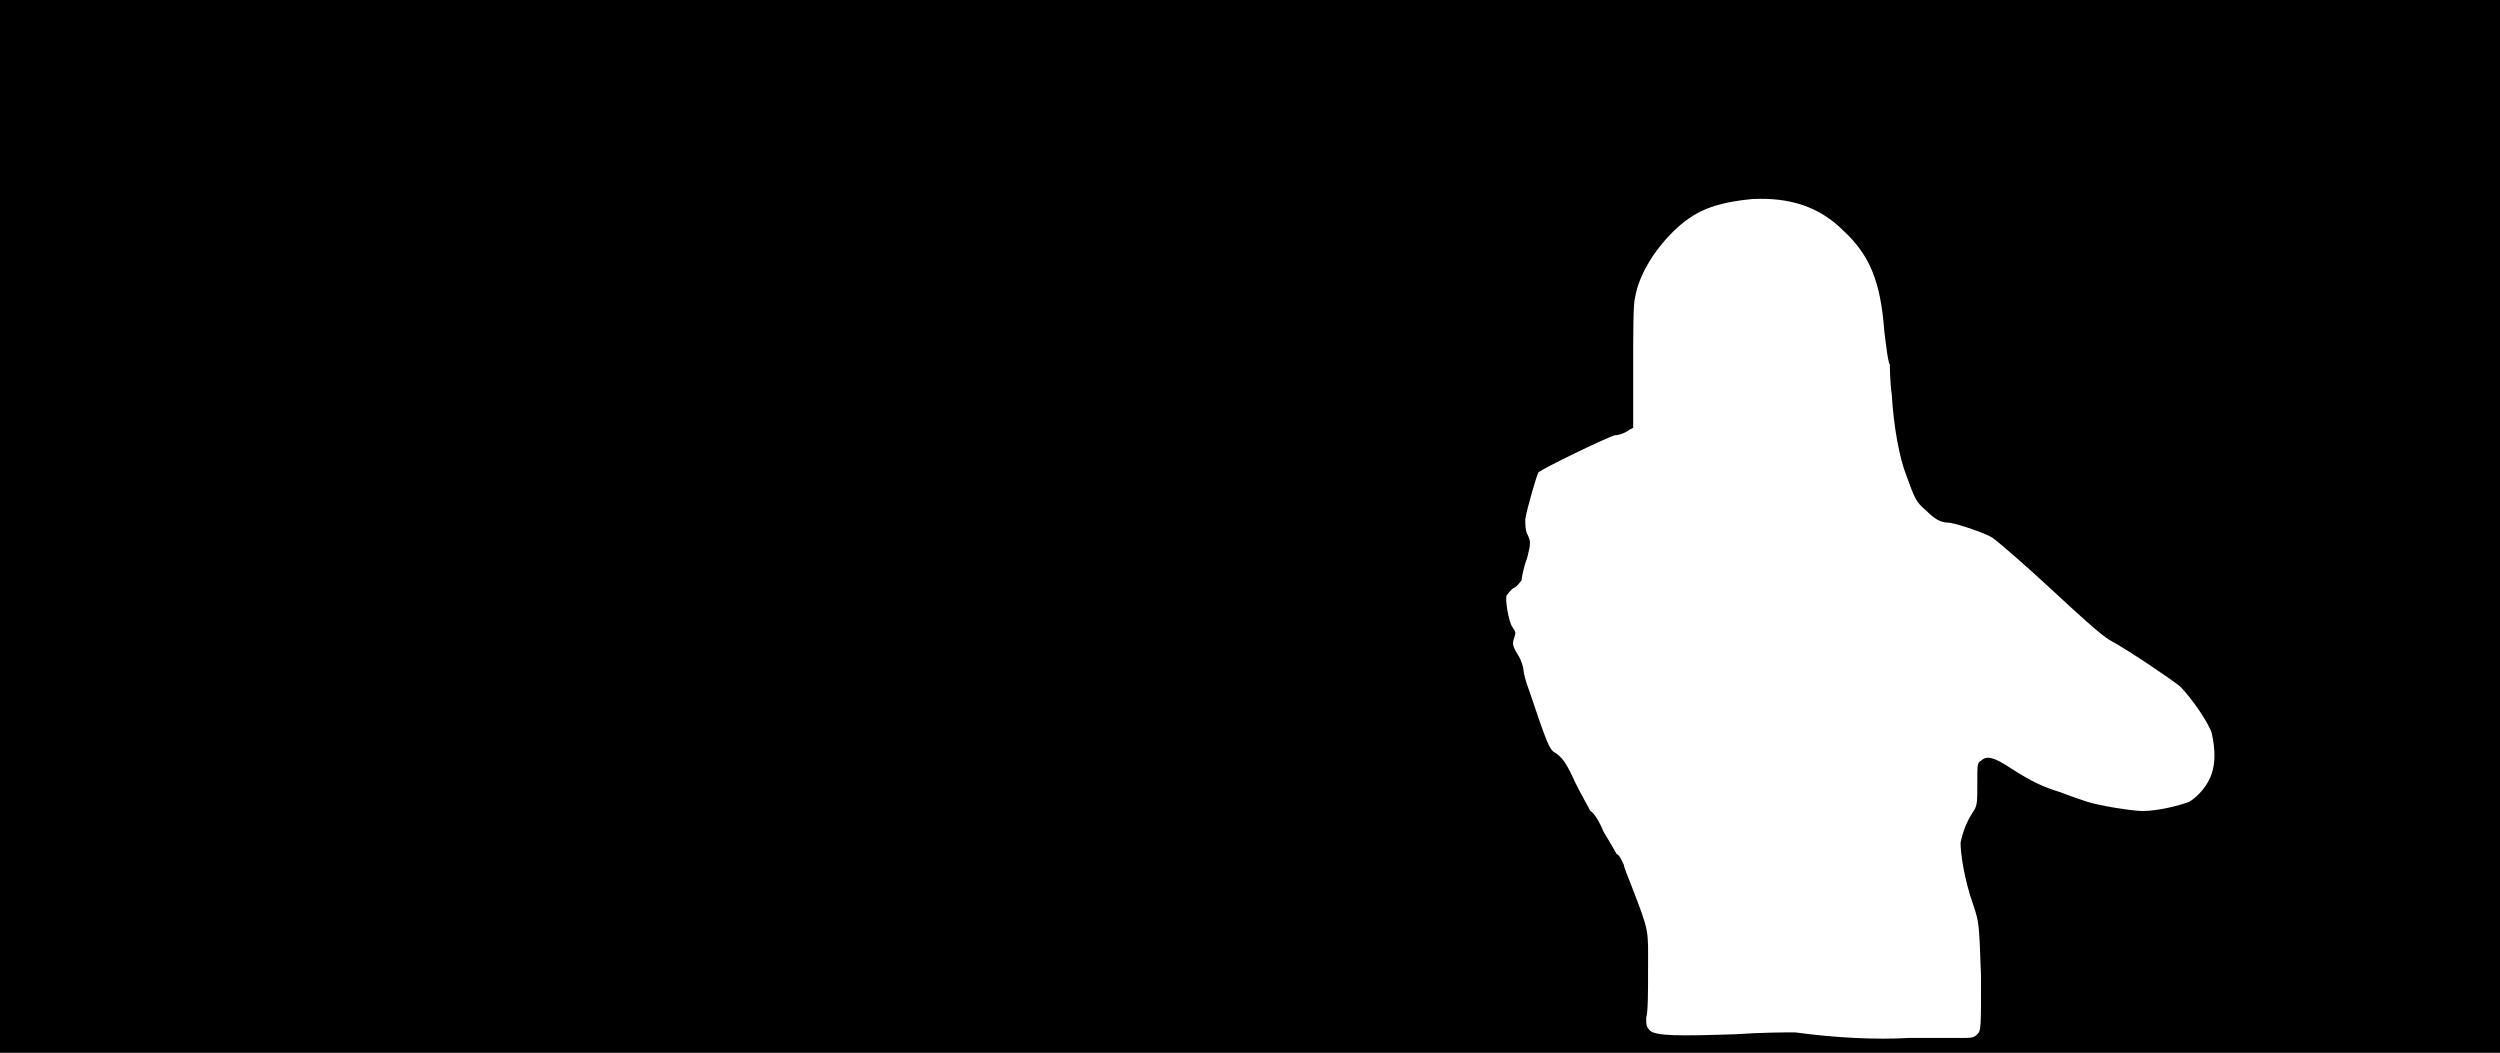 <svg xmlns="http://www.w3.org/2000/svg" width="1344" height="566"><path d="M0 283V0h1344v566H0V283m1054 275c6 0 7 0 9-2s2-3 2-31c-1-28-1-29-4-38-5-14-7-28-7-34 1-5 3-11 7-17 2-3 2-5 2-15s0-11 2-12c3-3 7-2 16 4 11 7 17 10 27 13 5 2 11 4 14 5 6 2 24 5 30 5 8 0 20-3 25-5 5-3 10-9 12-15s2-13 0-22c-2-6-11-19-17-25-5-4-27-19-38-25-5-3-17-14-31-27s-29-26-32-28-17-7-23-8c-5 0-8-2-13-7-5-4-6-7-10-18-4-10-7-27-8-44-1-7-1-15-1-16-1-1-2-10-3-18-2-27-8-41-22-54-13-13-29-18-49-17-20 2-31 6-43 18-10 10-18 23-20 35-1 3-1 19-1 38v32l-2 1c-1 1-5 3-8 3-6 2-39 18-41 20-1 2-6 19-7 25 0 3 0 6 1 8 2 4 2 5 0 13-2 5-3 11-3 12-1 1-2 3-4 4s-3 3-4 4c-1 2 1 14 3 17s2 3 1 6-1 4 2 9c2 3 3 7 3 8s1 6 3 11c10 30 11 31 13 33 5 3 7 6 12 17 3 6 7 13 8 15 2 1 5 6 7 11 3 5 6 10 7 12 2 1 3 4 4 6 0 1 2 6 4 11 10 26 9 23 9 46 0 11 0 22-1 25 0 4 0 5 2 7 3 3 16 3 46 2 14-1 28-1 32-1 22 3 44 4 61 3h28z"/></svg>